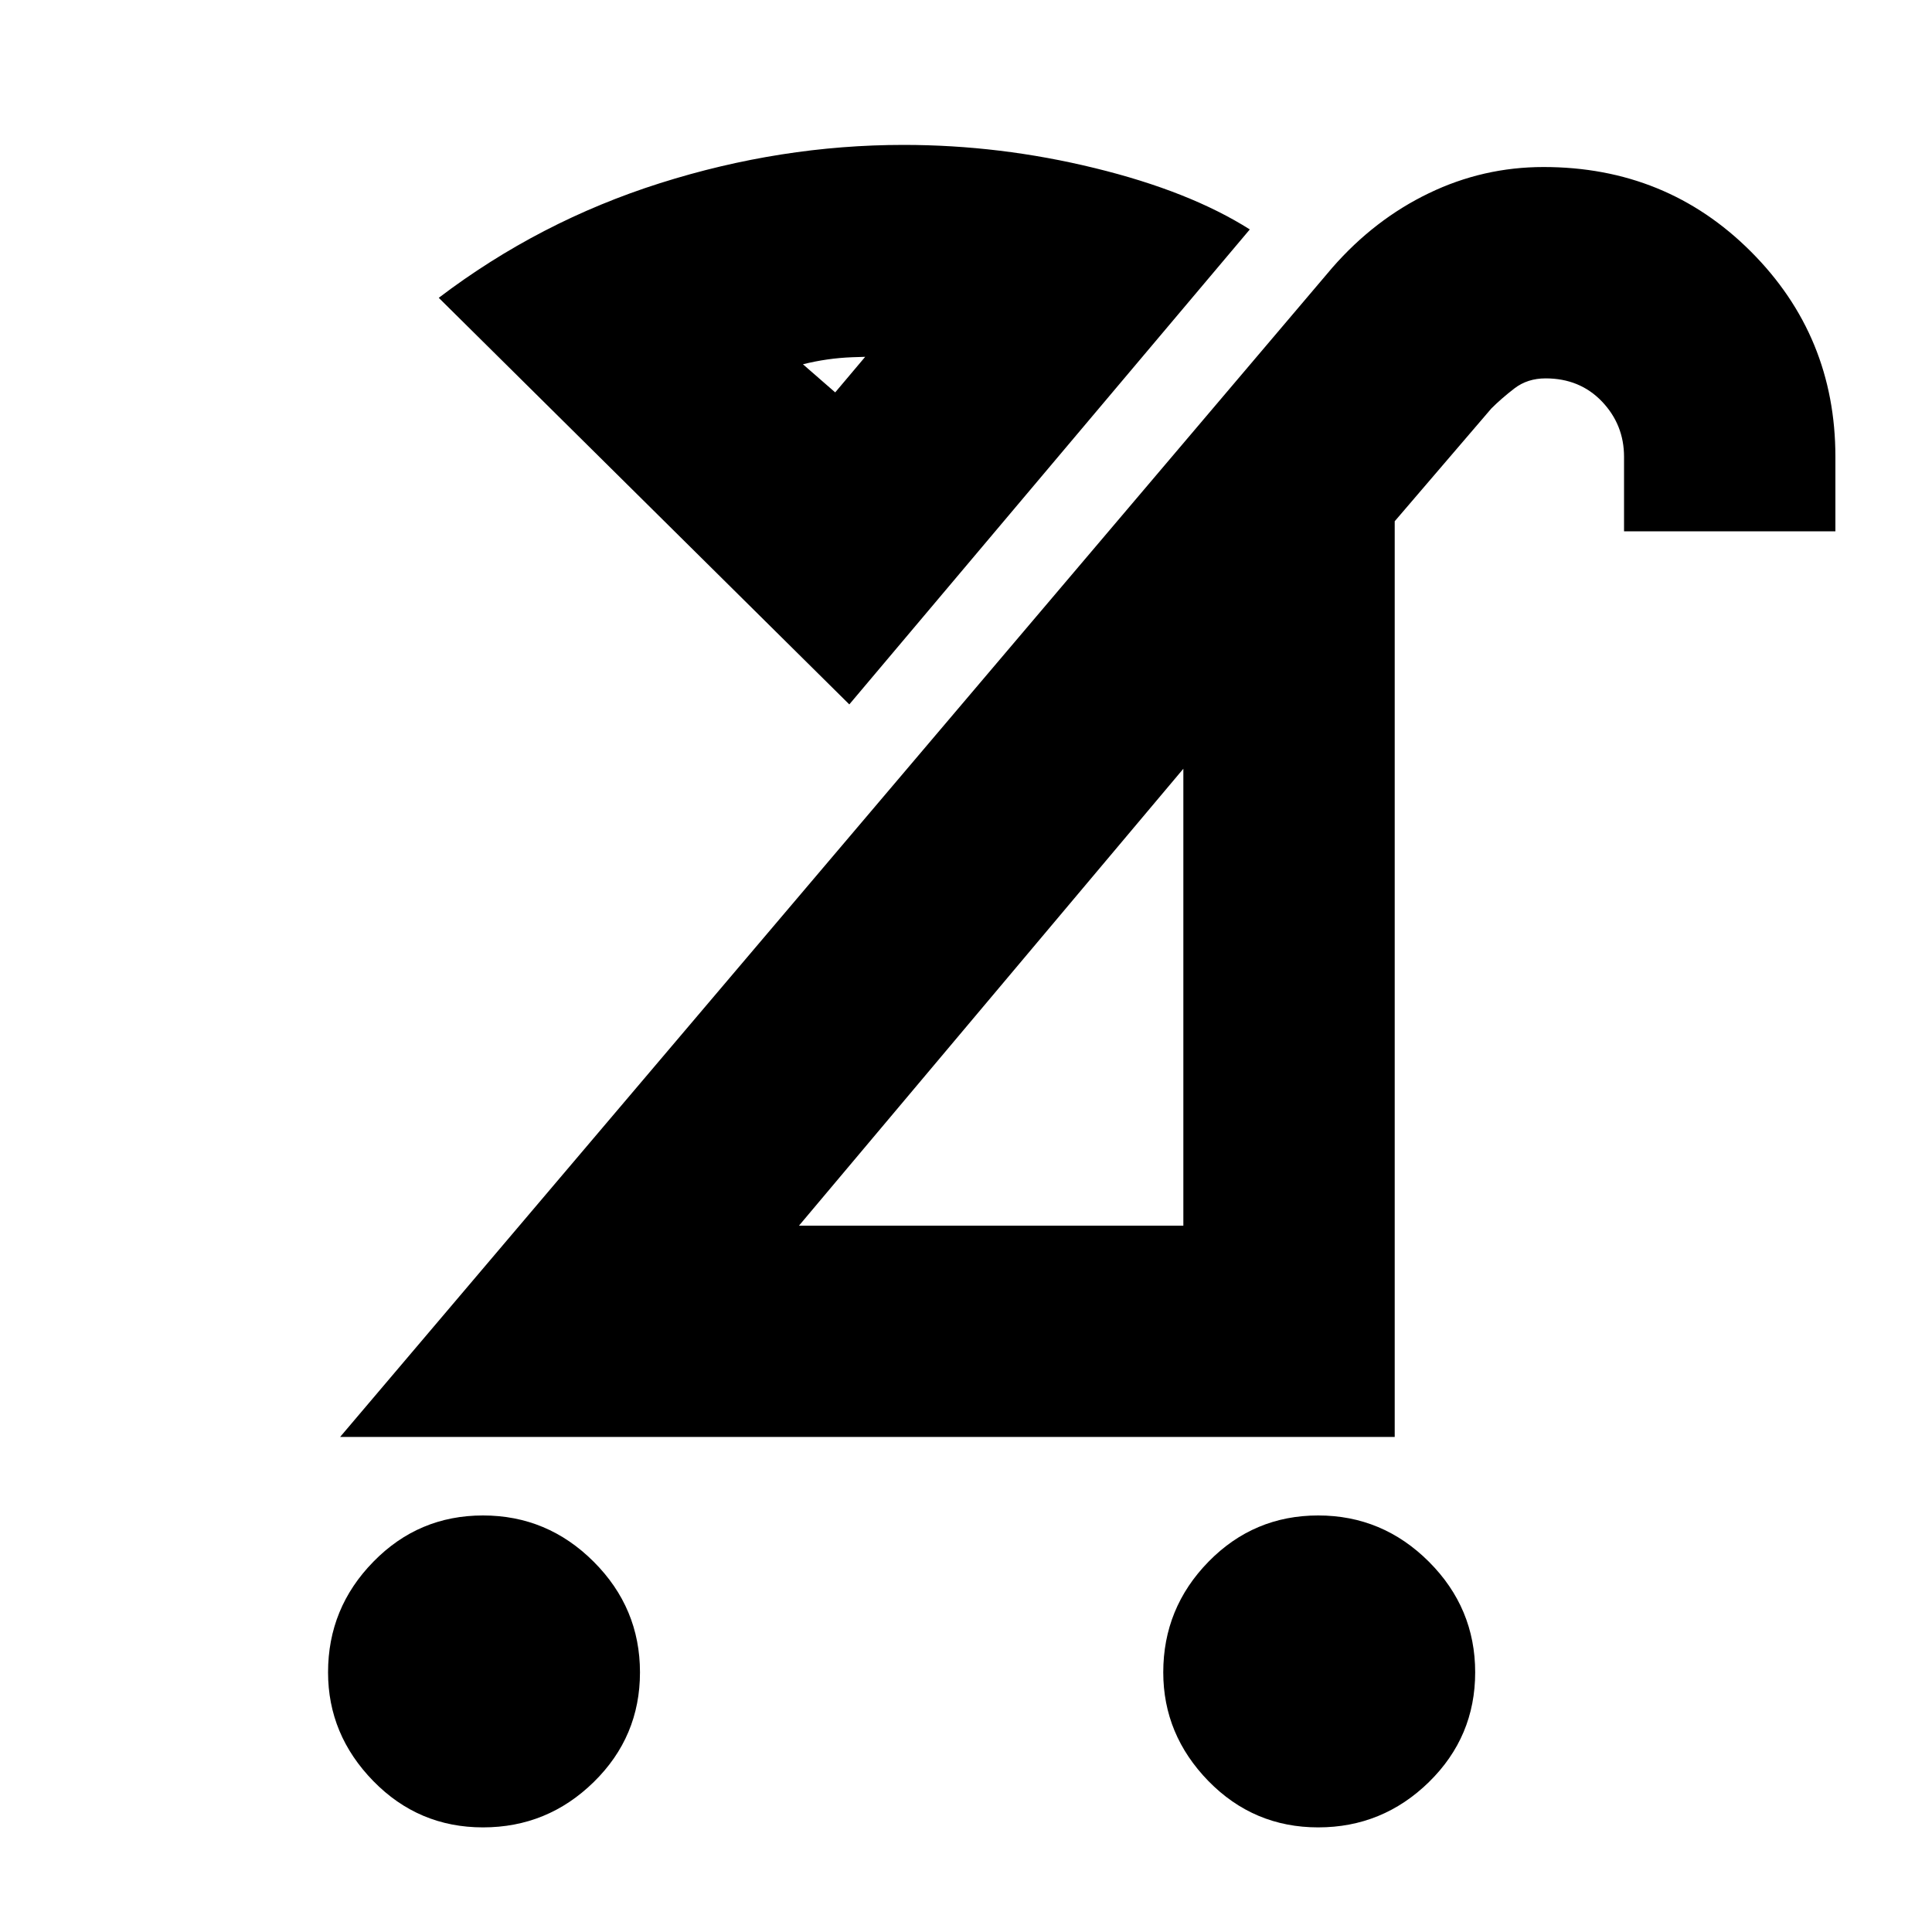 <svg xmlns="http://www.w3.org/2000/svg" height="20" width="20"><path d="M13.646 18.917q-.667 0-1.136-.479-.468-.48-.468-1.126 0-.666.468-1.145.469-.479 1.136-.479.666 0 1.146.479.479.479.479 1.145 0 .667-.479 1.136-.48.469-1.146.469Zm-8.646 0q-.667 0-1.135-.479-.469-.48-.469-1.126 0-.666.469-1.145.468-.479 1.135-.479t1.146.479q.479.479.479 1.145 0 .667-.479 1.136-.479.469-1.146.469Zm3.271-6.229h3.979v-4.73Zm-4.75 2.187L13.792 2.771q.437-.5 1-.771.562-.271 1.187-.271 1.271 0 2.146.875T19 4.729V5.5h-2.188v-.771q0-.333-.229-.573-.229-.239-.583-.239-.188 0-.323.104t-.239.208l-1 1.167v9.479Zm6.687-4.521ZM8.646 4.062l.333-.395q.063 0 .146.01.083.011.146.011-.188 0-.448.01-.261.01-.511.073Zm.146 3.23-4.25-4.209q1.041-.791 2.291-1.187T9.354 1.5q1 0 1.979.24.979.239 1.605.635Zm-.146-3.23Z"/></svg>
